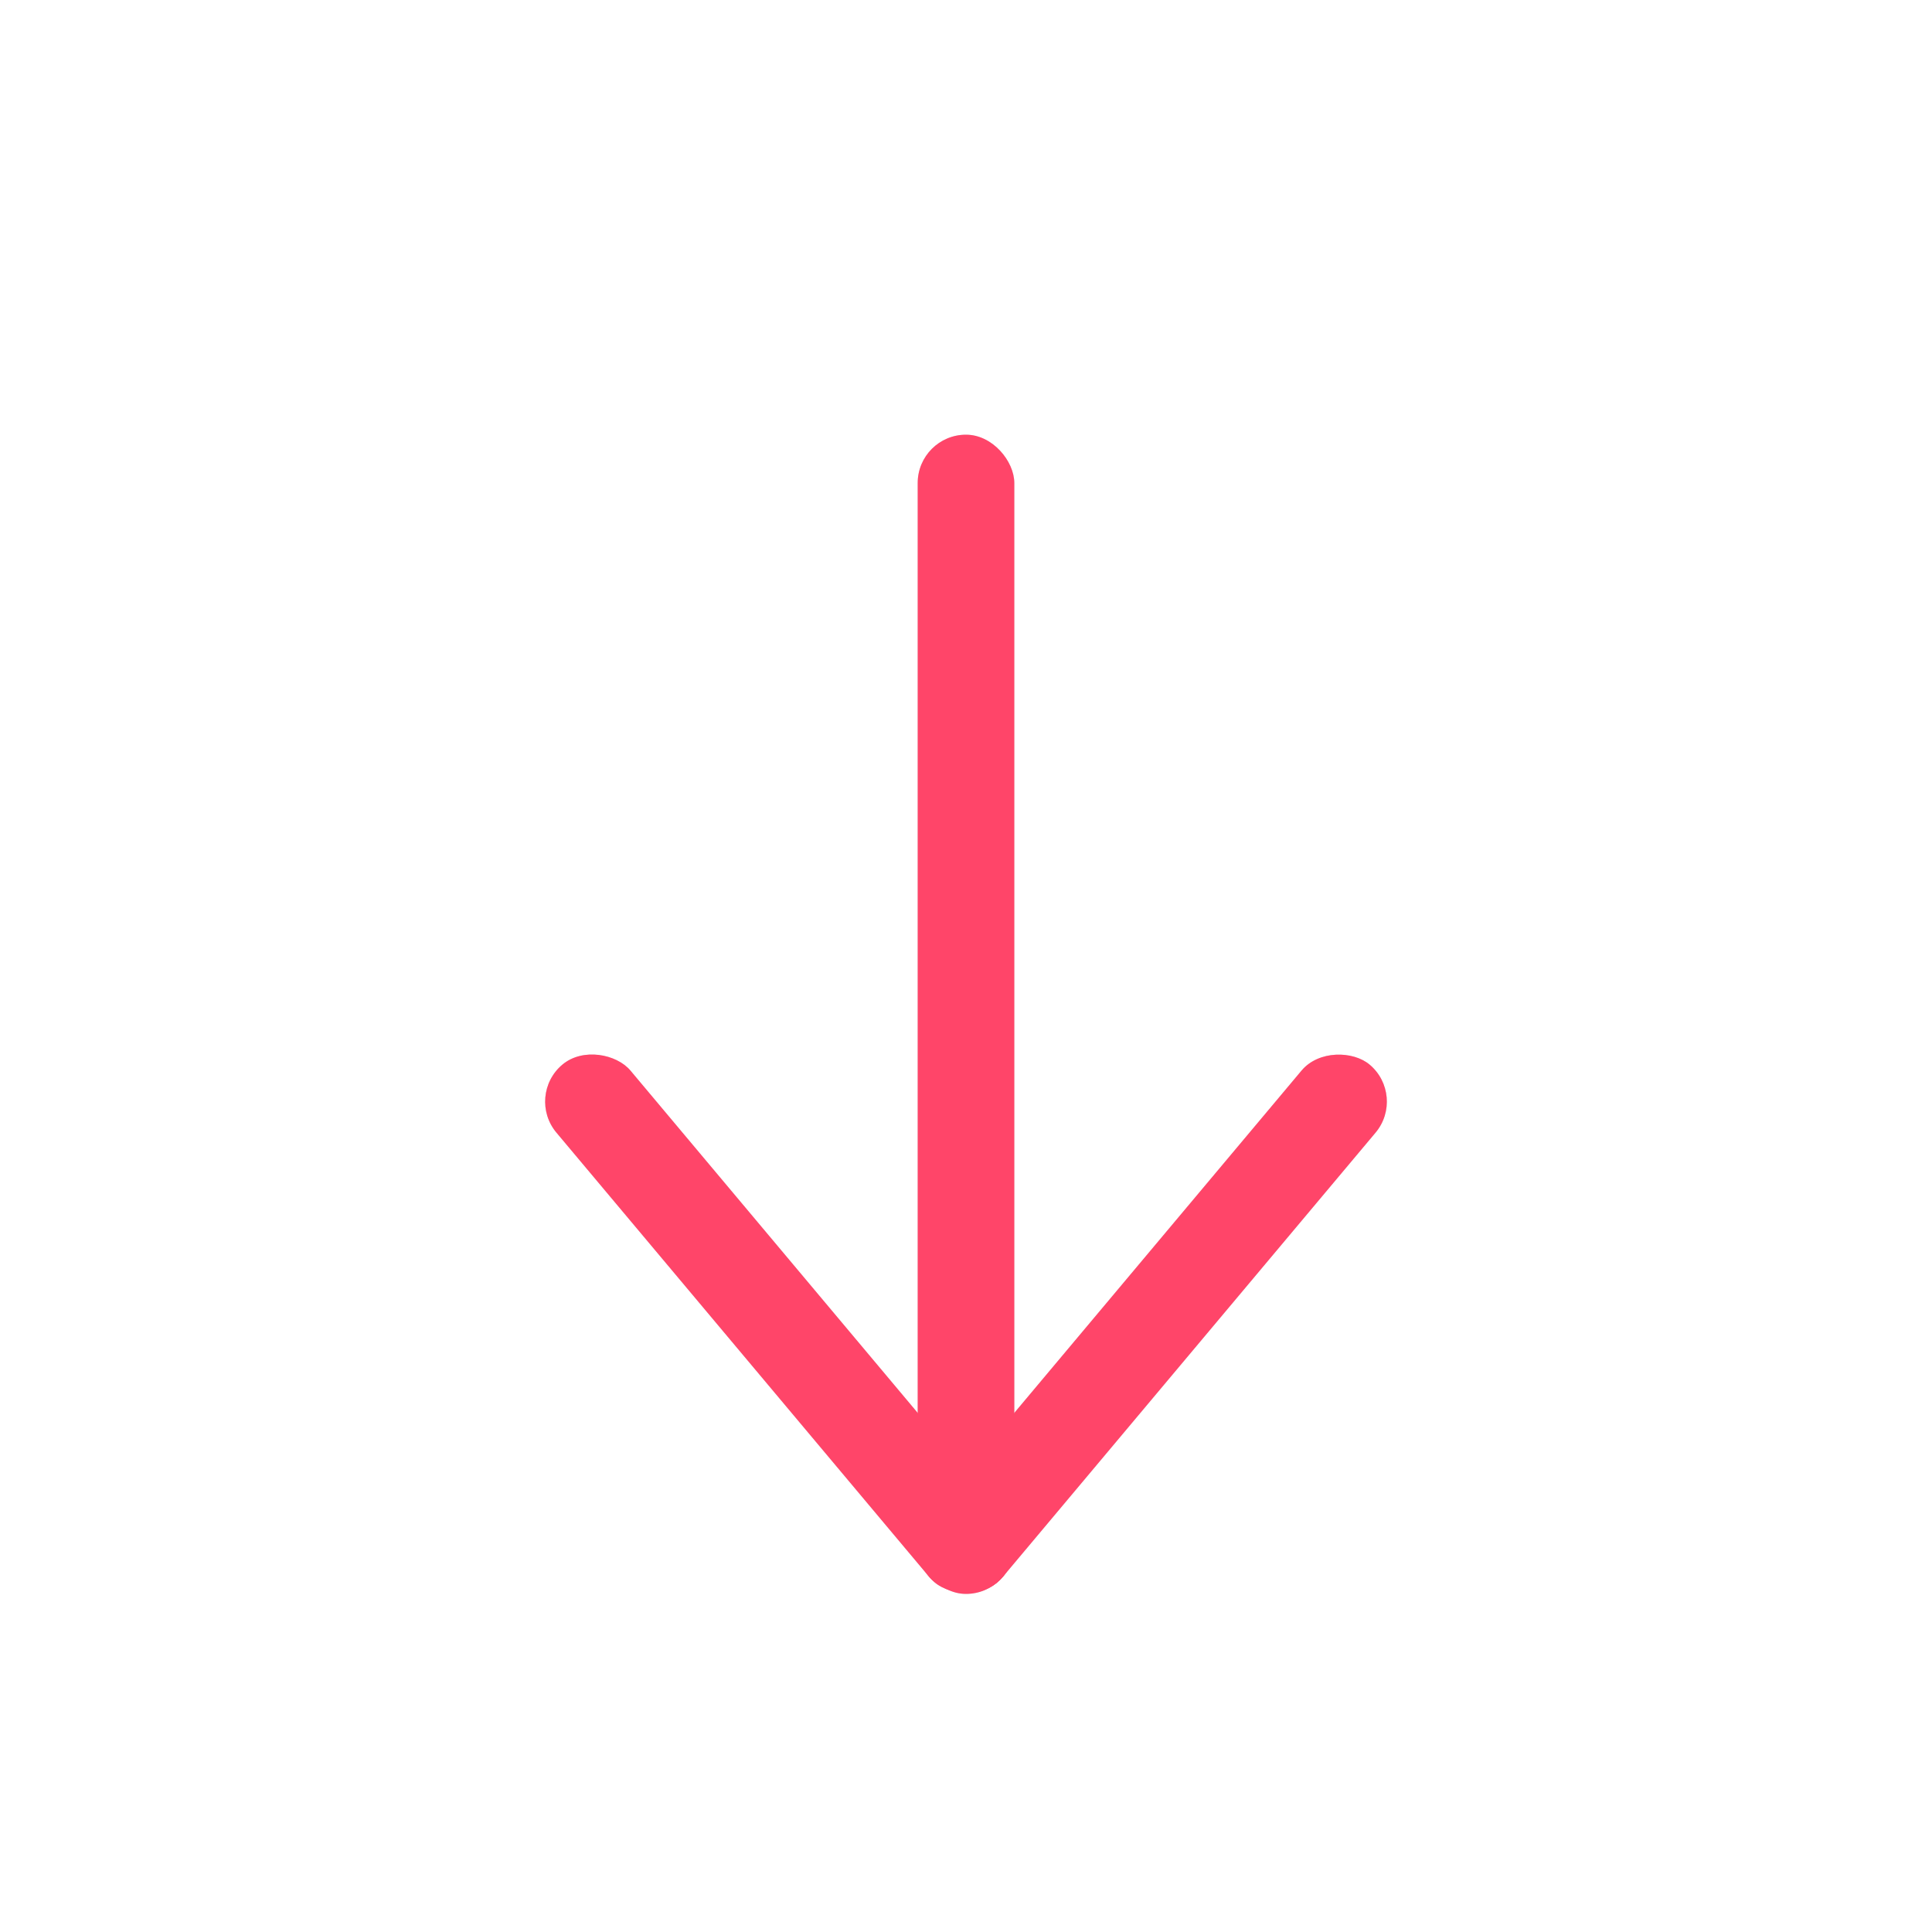 <?xml version="1.0" encoding="utf-8" ?>
<svg
	xmlns="http://www.w3.org/2000/svg"
	xmlns:xlink="http://www.w3.org/1999/xlink"
	version="1.1"
	width="1000" height="1000"
	viewBox="0 0 1000 1000">

	<symbol id="arrow-down">
		<g transform="translate(500, 800)">
			<rect
				x="-25" y="-25"
				width="350" height="50"
				transform="rotate(-50)"
				rx="25"/>
			<rect
				x="-25" y="-25"
				width="50" height="350"
				transform="rotate(140)"
				rx="25"/>
			<rect
				x="-25" y="-575"
				width="50" height="600"
				rx="25"/>
		</g>
	</symbol>

	<g transform="translate(500, 500)">
		<g transform="scale(1.0)" opacity="0.8">
			<g transform="translate(-500, -500)">
				<use xlink:href="#arrow-down" fill="#cfd8dc"/>
				<use xlink:href="#arrow-down" fill="#ff1744" opacity="0"/>
			</g>
		</g>
	</g>

</svg>
